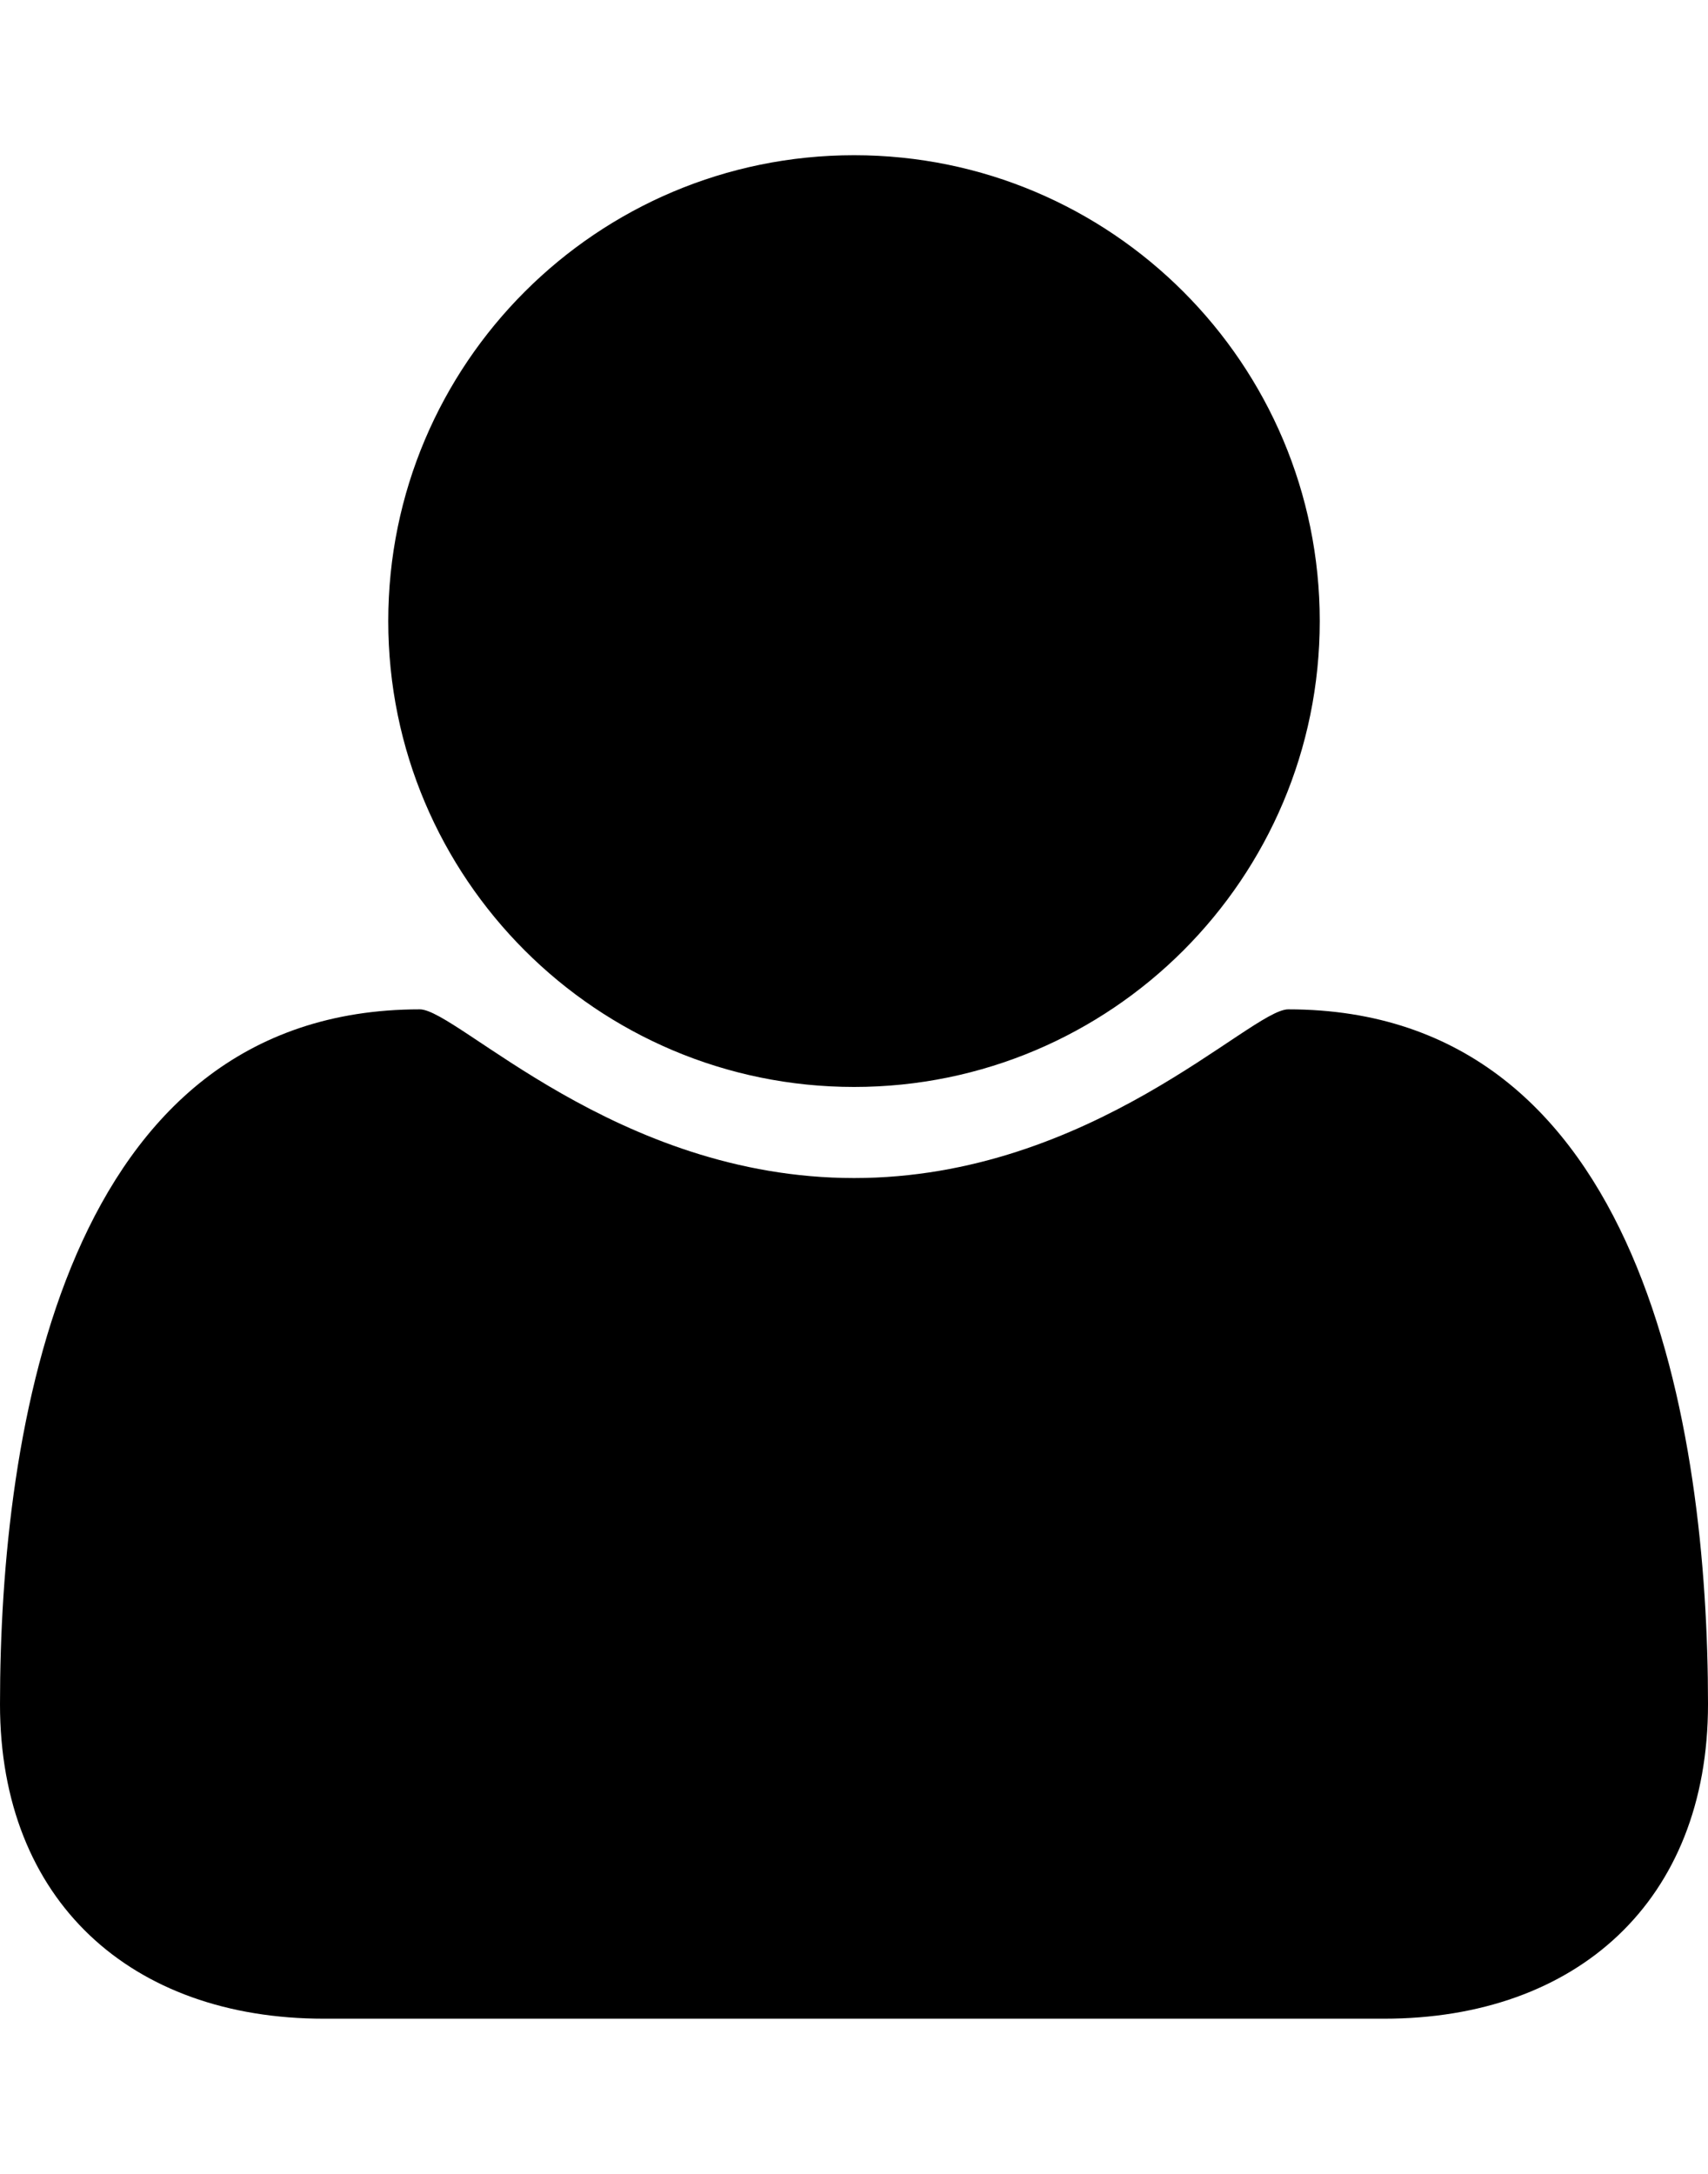 <svg height="1000" width="785.7" xmlns="http://www.w3.org/2000/svg"><path d="m785.7 784c0 90.4-60.3 144.6-149 144.6h-487.7c-88.7 0-149-54.2-149-144.6 0-126.1 29.6-319.7 193.1-319.7 17.3 0 90.4 77.6 199.8 77.6s182.4-77.6 199.7-77.6c163.5 0 193.1 193.6 193.1 319.7z m-178.6-498.3c0 118.3-95.9 214.3-214.2 214.3s-214.3-96-214.3-214.3 96-214.3 214.3-214.3 214.2 96 214.2 214.3z" /></svg>